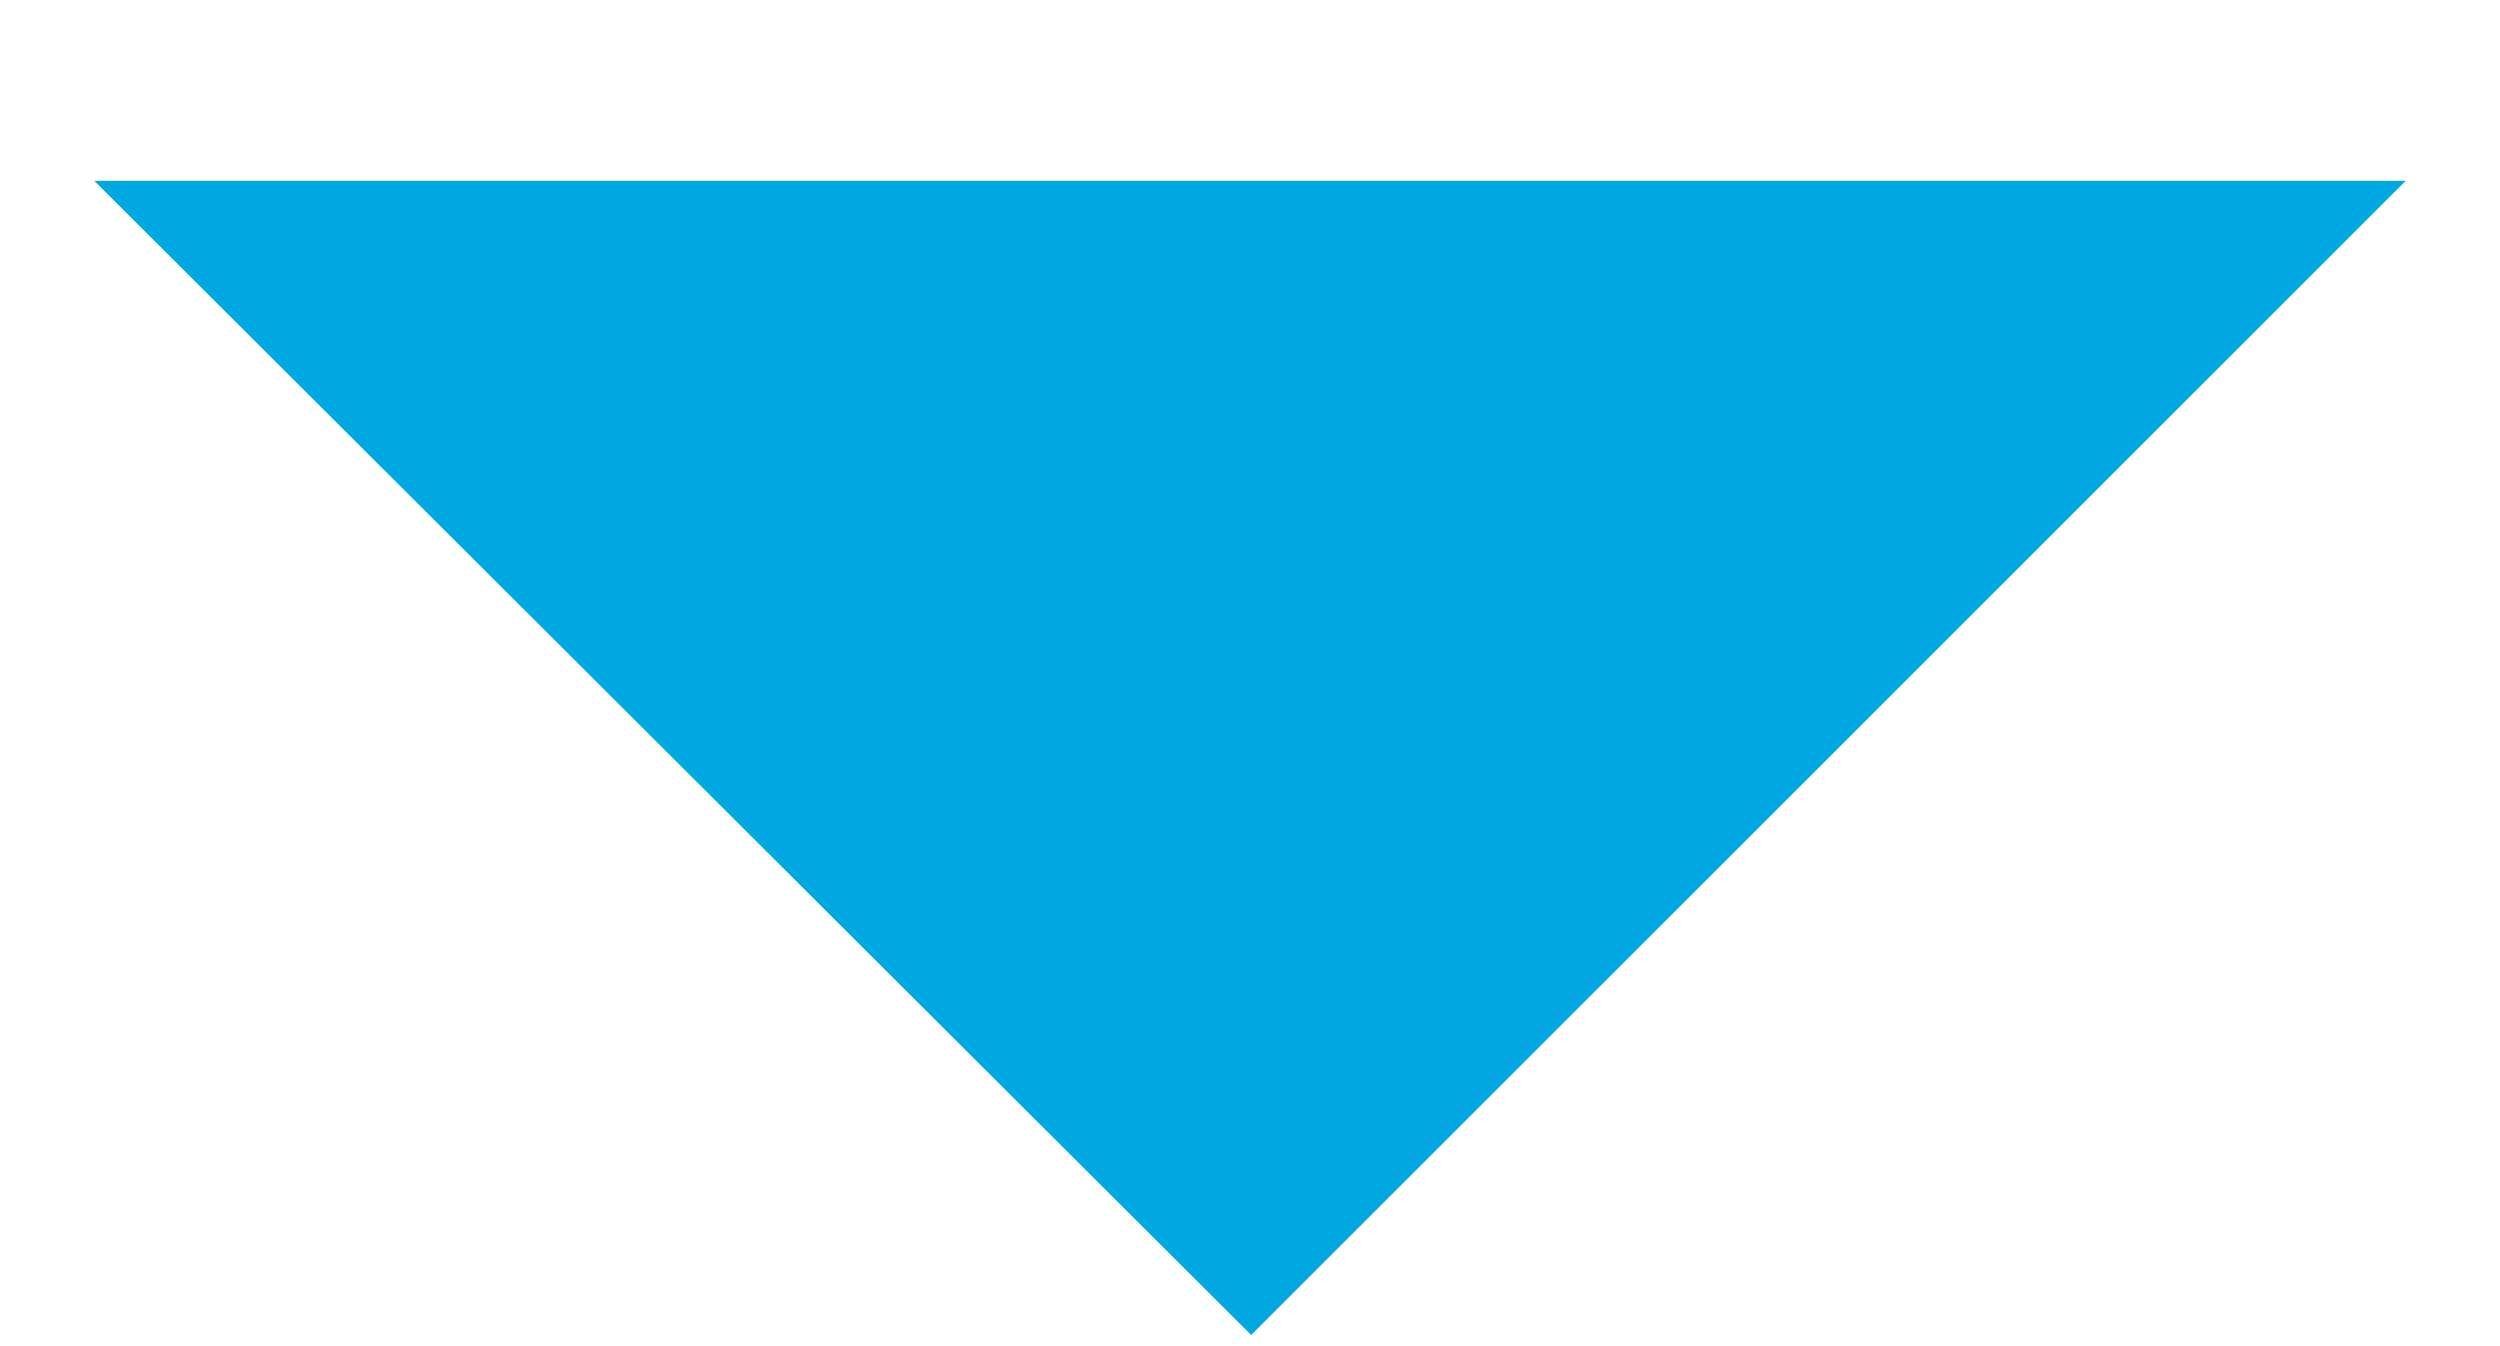 <?xml version="1.0" encoding="UTF-8"?>
<svg width="13px" height="7px" viewBox="0 0 13 7" version="1.1" xmlns="http://www.w3.org/2000/svg" xmlns:xlink="http://www.w3.org/1999/xlink">
    <!-- Generator: Sketch 46.2 (44496) - http://www.bohemiancoding.com/sketch -->
    <title>Callout Background</title>
    <desc>Created with Sketch.</desc>
    <defs></defs>
    <g id="c.a.1.d-copy-4" transform="translate(-18, -254)" fill="rgb(0,168,225)">
        <g id="Group" transform="translate(18, 254)">
            <path d="M0.49,0.94 L6.506,6.942 L12.51,0.94 C12.963,0.94 0.49,0.94 0.49,0.94 Z" id="Callout-Background"></path>
        </g>
    </g>
</svg>